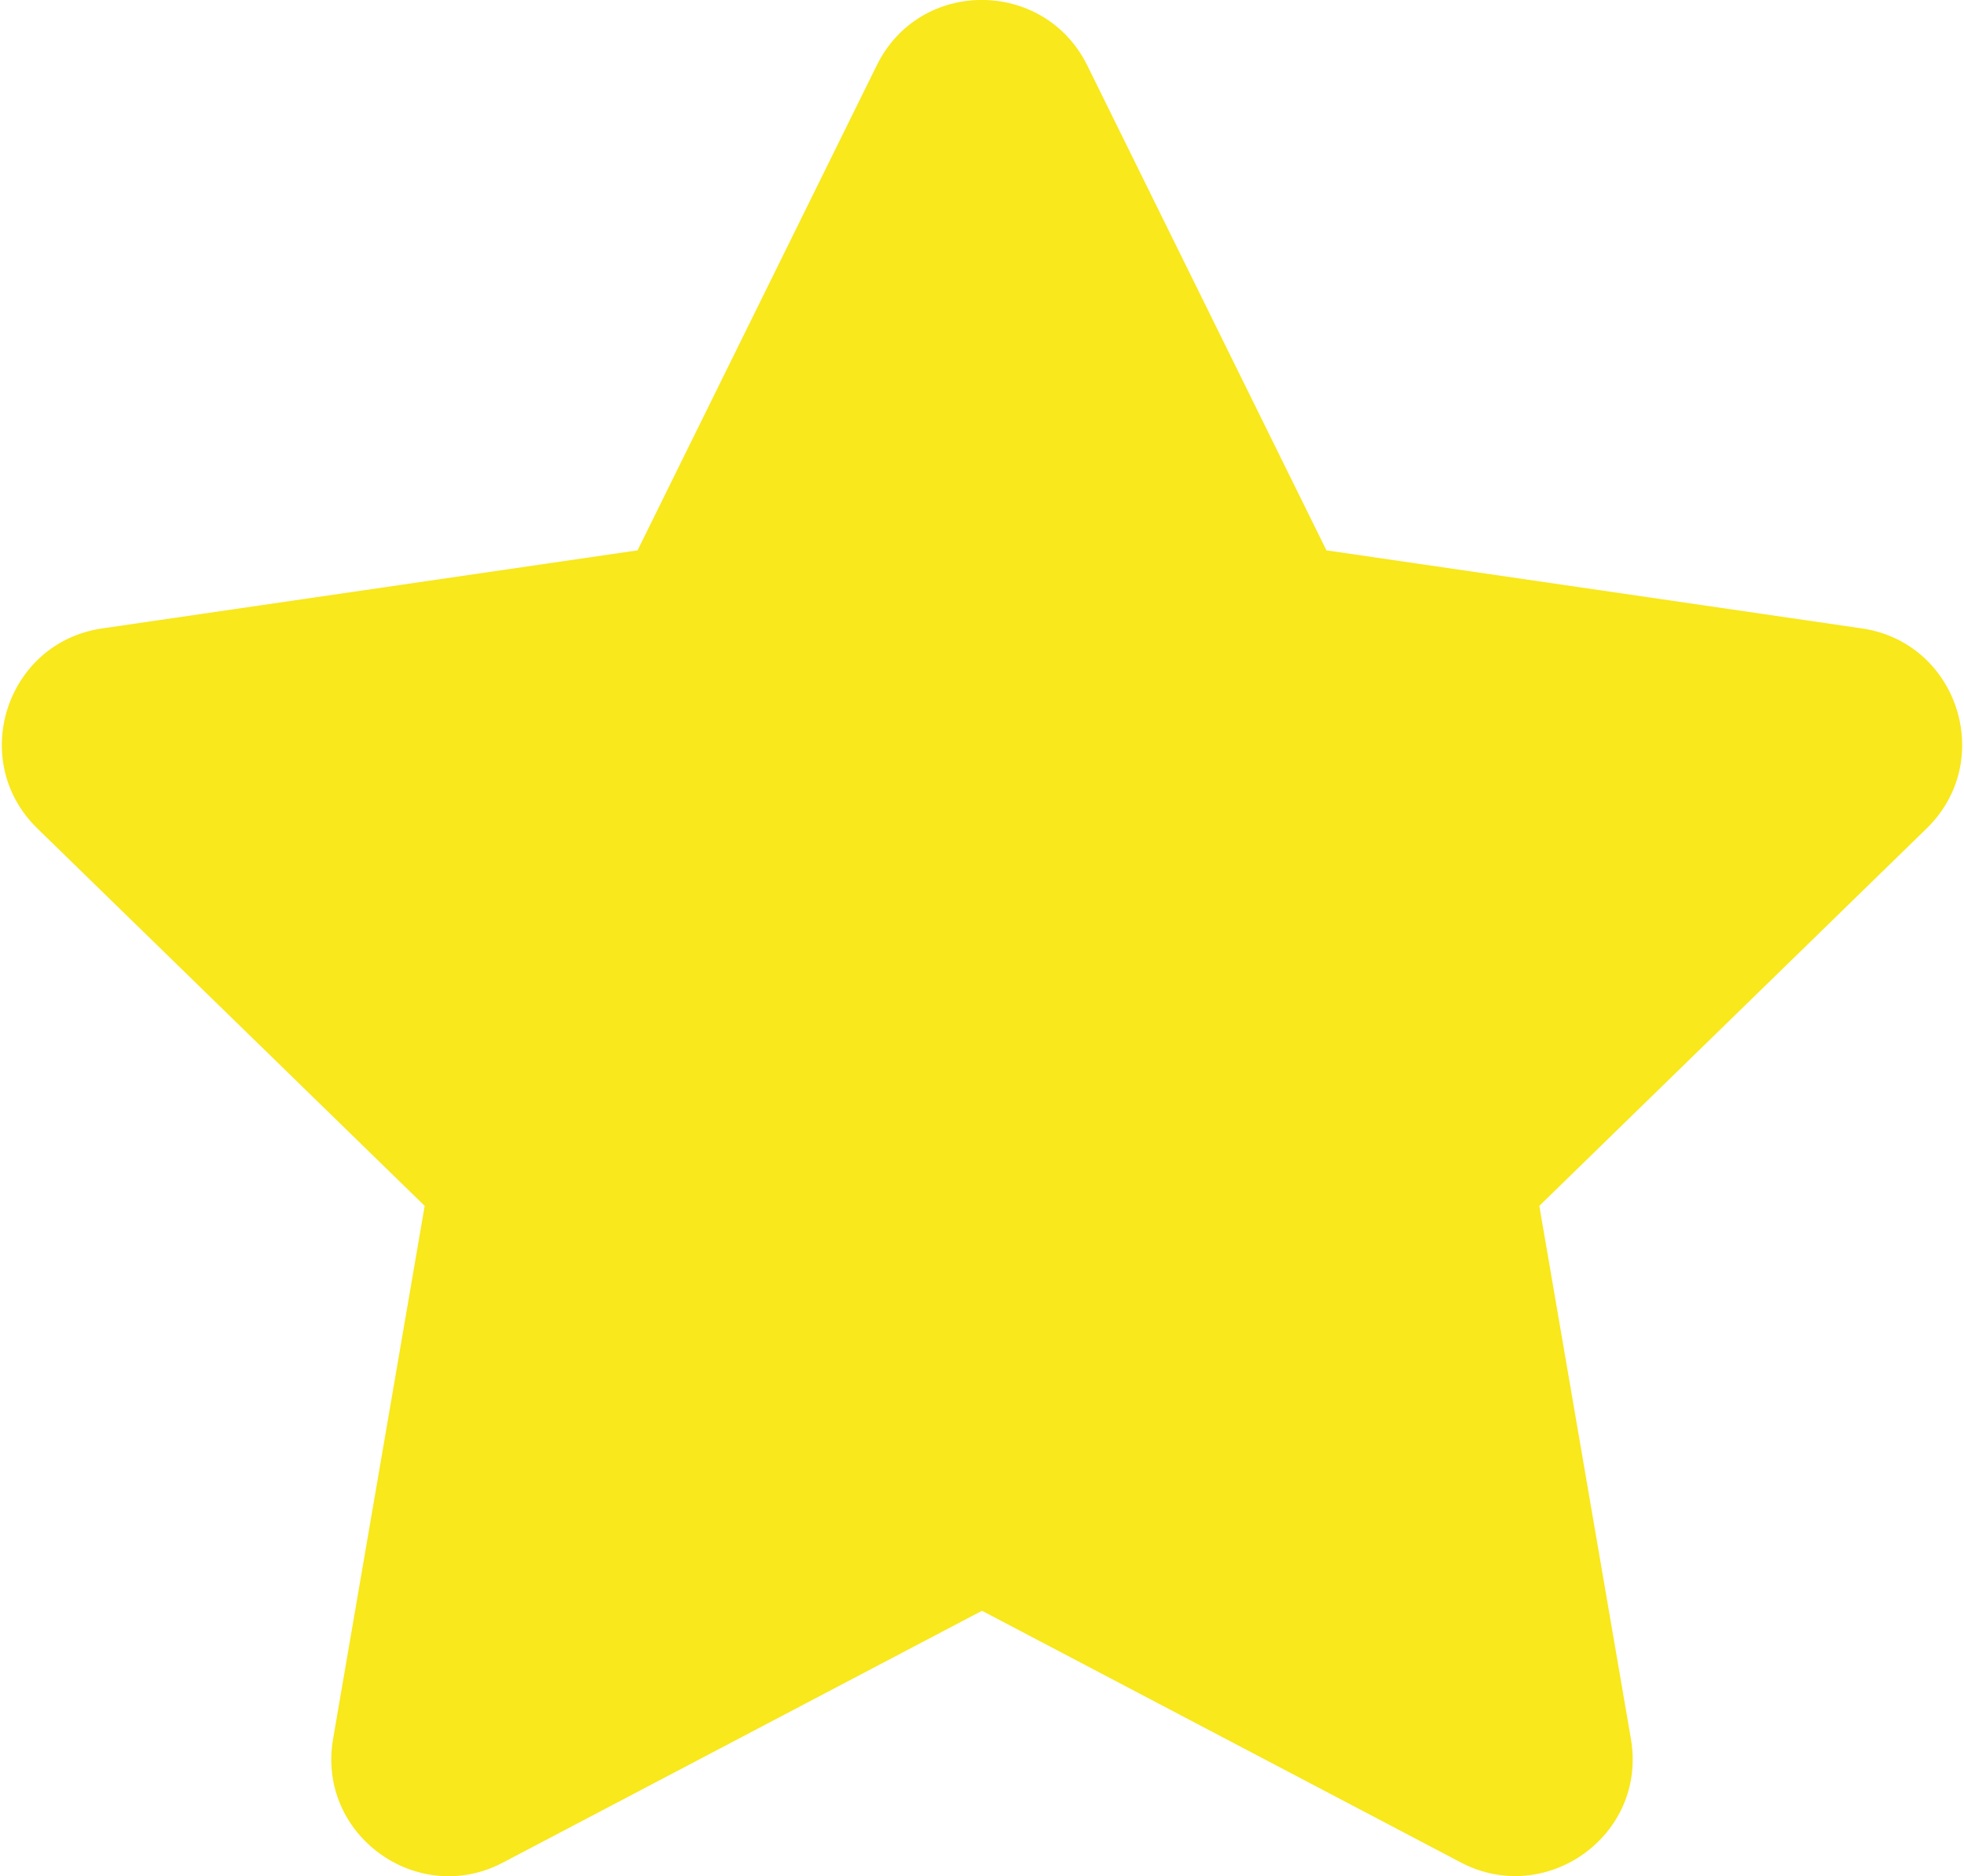 <?xml version="1.0" encoding="UTF-8"?>
<svg width="536px" height="512px" viewBox="0 0 536 512" version="1.1" xmlns="http://www.w3.org/2000/svg" xmlns:xlink="http://www.w3.org/1999/xlink">
    <!-- Generator: Sketch 3.6.1 (26313) - http://www.bohemiancoding.com/sketch -->
    <title>Shape</title>
    <desc>Created with Sketch.</desc>
    <defs></defs>
    <g id="Page-1" stroke="none" stroke-width="1" fill="none" fill-rule="evenodd">
        <path d="M239.3,17.8 L174,150.2 L27.9,171.5 C1.7,175.3 -8.8,207.6 10.2,226.1 L115.9,329.1 L90.9,474.6 C86.4,500.9 114.1,520.6 137.3,508.3 L268,439.6 L398.7,508.3 C421.9,520.5 449.6,500.9 445.1,474.6 L420.1,329.1 L525.8,226.1 C544.8,207.6 534.3,175.3 508.1,171.5 L362,150.2 L296.7,17.8 C285,-5.8 251.1,-6.1 239.3,17.8 L239.3,17.8 Z" id="Shape" fill="#F8E81C"></path>
    </g>
</svg>
